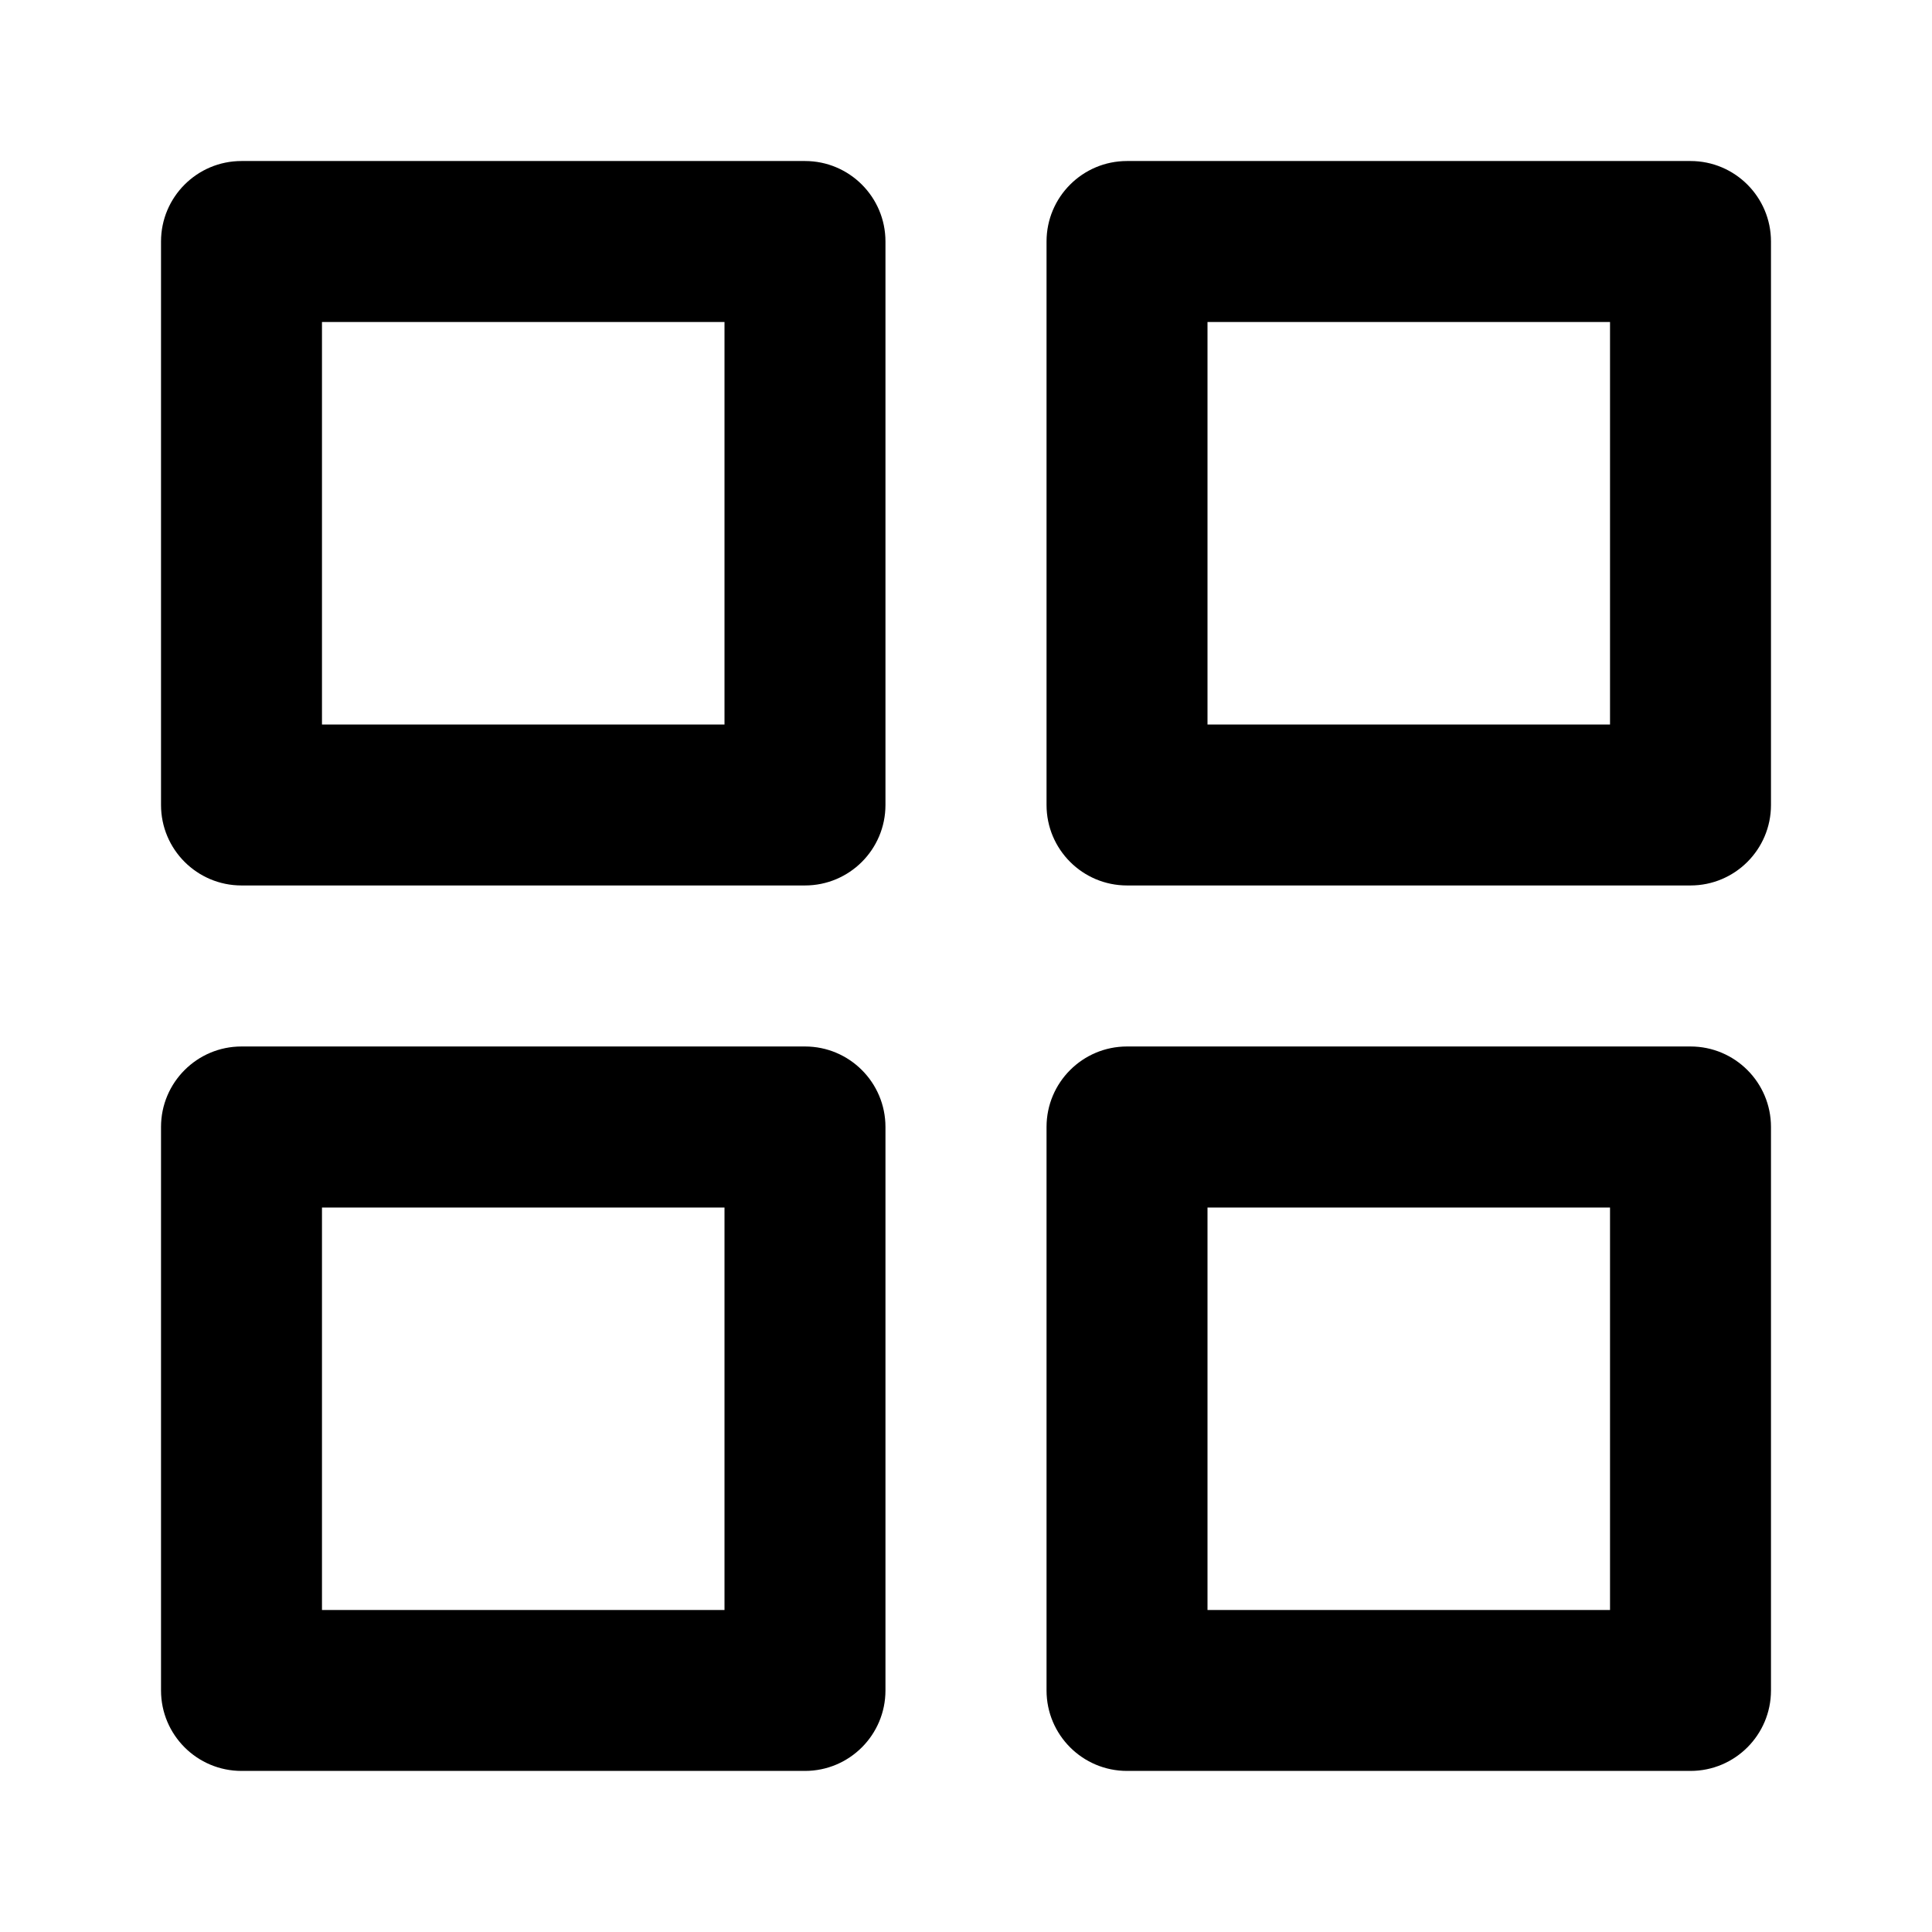 <!-- Generated by IcoMoon.io -->
<svg version="1.1" xmlns="http://www.w3.org/2000/svg" width="32" height="32" viewBox="0 0 32 32">
<title>grid</title>
<path d="M4 2.667c-0.736 0-1.333 0.597-1.333 1.333v9.333c0 0.736 0.597 1.333 1.333 1.333h9.333c0.736 0 1.333-0.597 1.333-1.333v-9.333c0-0.736-0.597-1.333-1.333-1.333zM5.333 5.333h6.667v6.667h-6.667zM18.667 2.667c-0.736 0-1.333 0.597-1.333 1.333v9.333c0 0.736 0.597 1.333 1.333 1.333h9.333c0.736 0 1.333-0.597 1.333-1.333v-9.333c0-0.736-0.597-1.333-1.333-1.333zM20 5.333h6.667v6.667h-6.667zM18.667 17.333c-0.736 0-1.333 0.597-1.333 1.333v9.333c0 0.736 0.597 1.333 1.333 1.333h9.333c0.736 0 1.333-0.597 1.333-1.333v-9.333c0-0.736-0.597-1.333-1.333-1.333zM20 20h6.667v6.667h-6.667zM4 17.333c-0.736 0-1.333 0.597-1.333 1.333v9.333c0 0.736 0.597 1.333 1.333 1.333h9.333c0.736 0 1.333-0.597 1.333-1.333v-9.333c0-0.736-0.597-1.333-1.333-1.333zM5.333 20h6.667v6.667h-6.667z"></path>
</svg>
